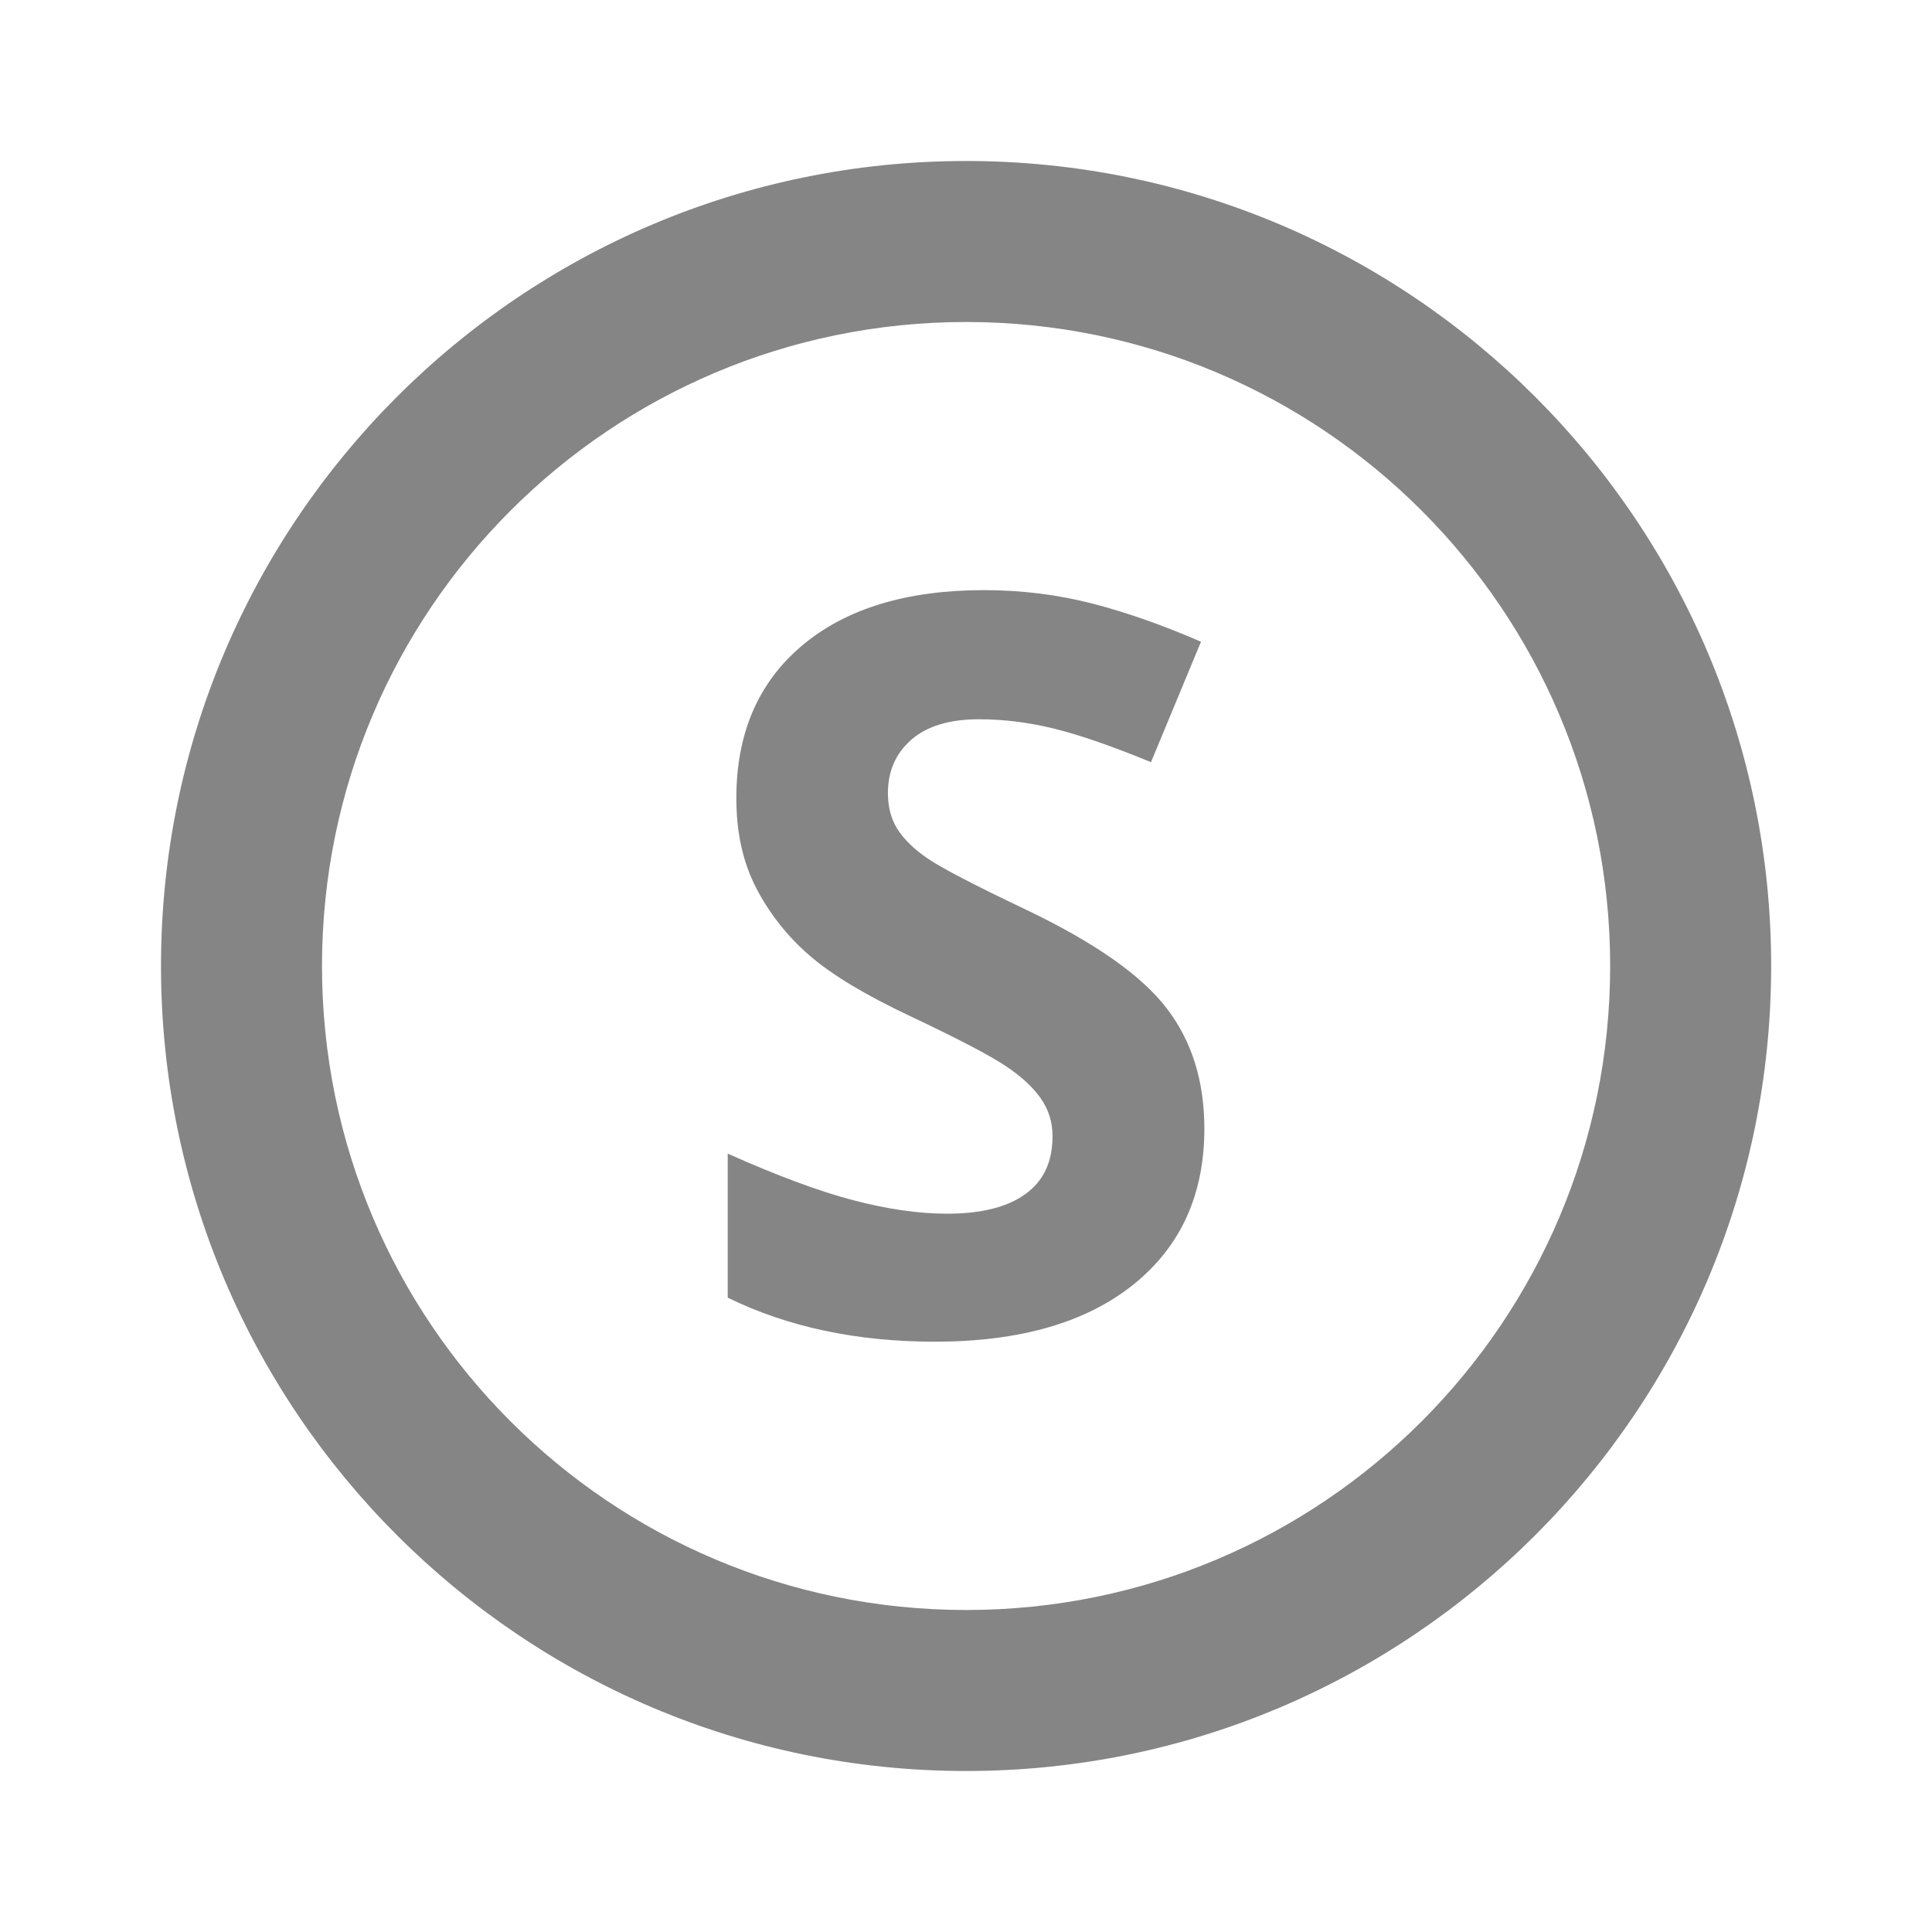 <?xml version="1.0" encoding="utf-8"?>
<!-- Generator: Adobe Illustrator 16.0.0, SVG Export Plug-In . SVG Version: 6.00 Build 0)  -->
<!DOCTYPE svg PUBLIC "-//W3C//DTD SVG 1.1//EN" "http://www.w3.org/Graphics/SVG/1.1/DTD/svg11.dtd">
<svg version="1.1" id="Livello_1" xmlns="http://www.w3.org/2000/svg" xmlns:xlink="http://www.w3.org/1999/xlink" x="0px" y="0px"
	 width="24px" height="24px" viewBox="0 0 24 24" enable-background="new 0 0 24 24" xml:space="preserve">
<g>
	<path fill="#858585" d="M12.002,2C6.48,2,2,6.48,2,12s4.48,10,10.002,10c5.52,0,10-4.48,10-10S17.521,2,12.002,2z M12.002,20
		C7.58,20,4,16.42,4,12s3.58-8,8.002-8c4.42,0,8,3.58,8,8S16.422,20,12.002,20z"/>
	<g>
		<path fill="#858585" d="M14.961,14.021c0,0.82-0.295,1.467-0.885,1.939c-0.59,0.471-1.41,0.707-2.463,0.707
			c-0.97,0-1.828-0.182-2.573-0.547v-1.789c0.613,0.273,1.132,0.467,1.557,0.578c0.424,0.111,0.813,0.168,1.167,0.168
			c0.422,0,0.747-0.08,0.971-0.242c0.227-0.162,0.34-0.4,0.34-0.721c0-0.178-0.051-0.336-0.15-0.475s-0.244-0.273-0.438-0.4
			c-0.193-0.129-0.584-0.334-1.178-0.615c-0.556-0.262-0.972-0.512-1.25-0.752s-0.498-0.52-0.664-0.838
			c-0.166-0.32-0.248-0.691-0.248-1.119c0-0.803,0.271-1.436,0.816-1.895s1.298-0.689,2.26-0.689c0.473,0,0.922,0.057,1.352,0.168
			c0.428,0.111,0.877,0.27,1.344,0.473l-0.621,1.496c-0.484-0.199-0.885-0.338-1.201-0.416s-0.629-0.117-0.936-0.117
			c-0.364,0-0.645,0.084-0.84,0.254s-0.291,0.391-0.291,0.664c0,0.172,0.039,0.318,0.117,0.445c0.08,0.125,0.203,0.248,0.377,0.367
			c0.172,0.117,0.579,0.33,1.221,0.635c0.85,0.406,1.432,0.814,1.746,1.223C14.805,12.93,14.961,13.43,14.961,14.021z"/>
	</g>
</g>
</svg>
